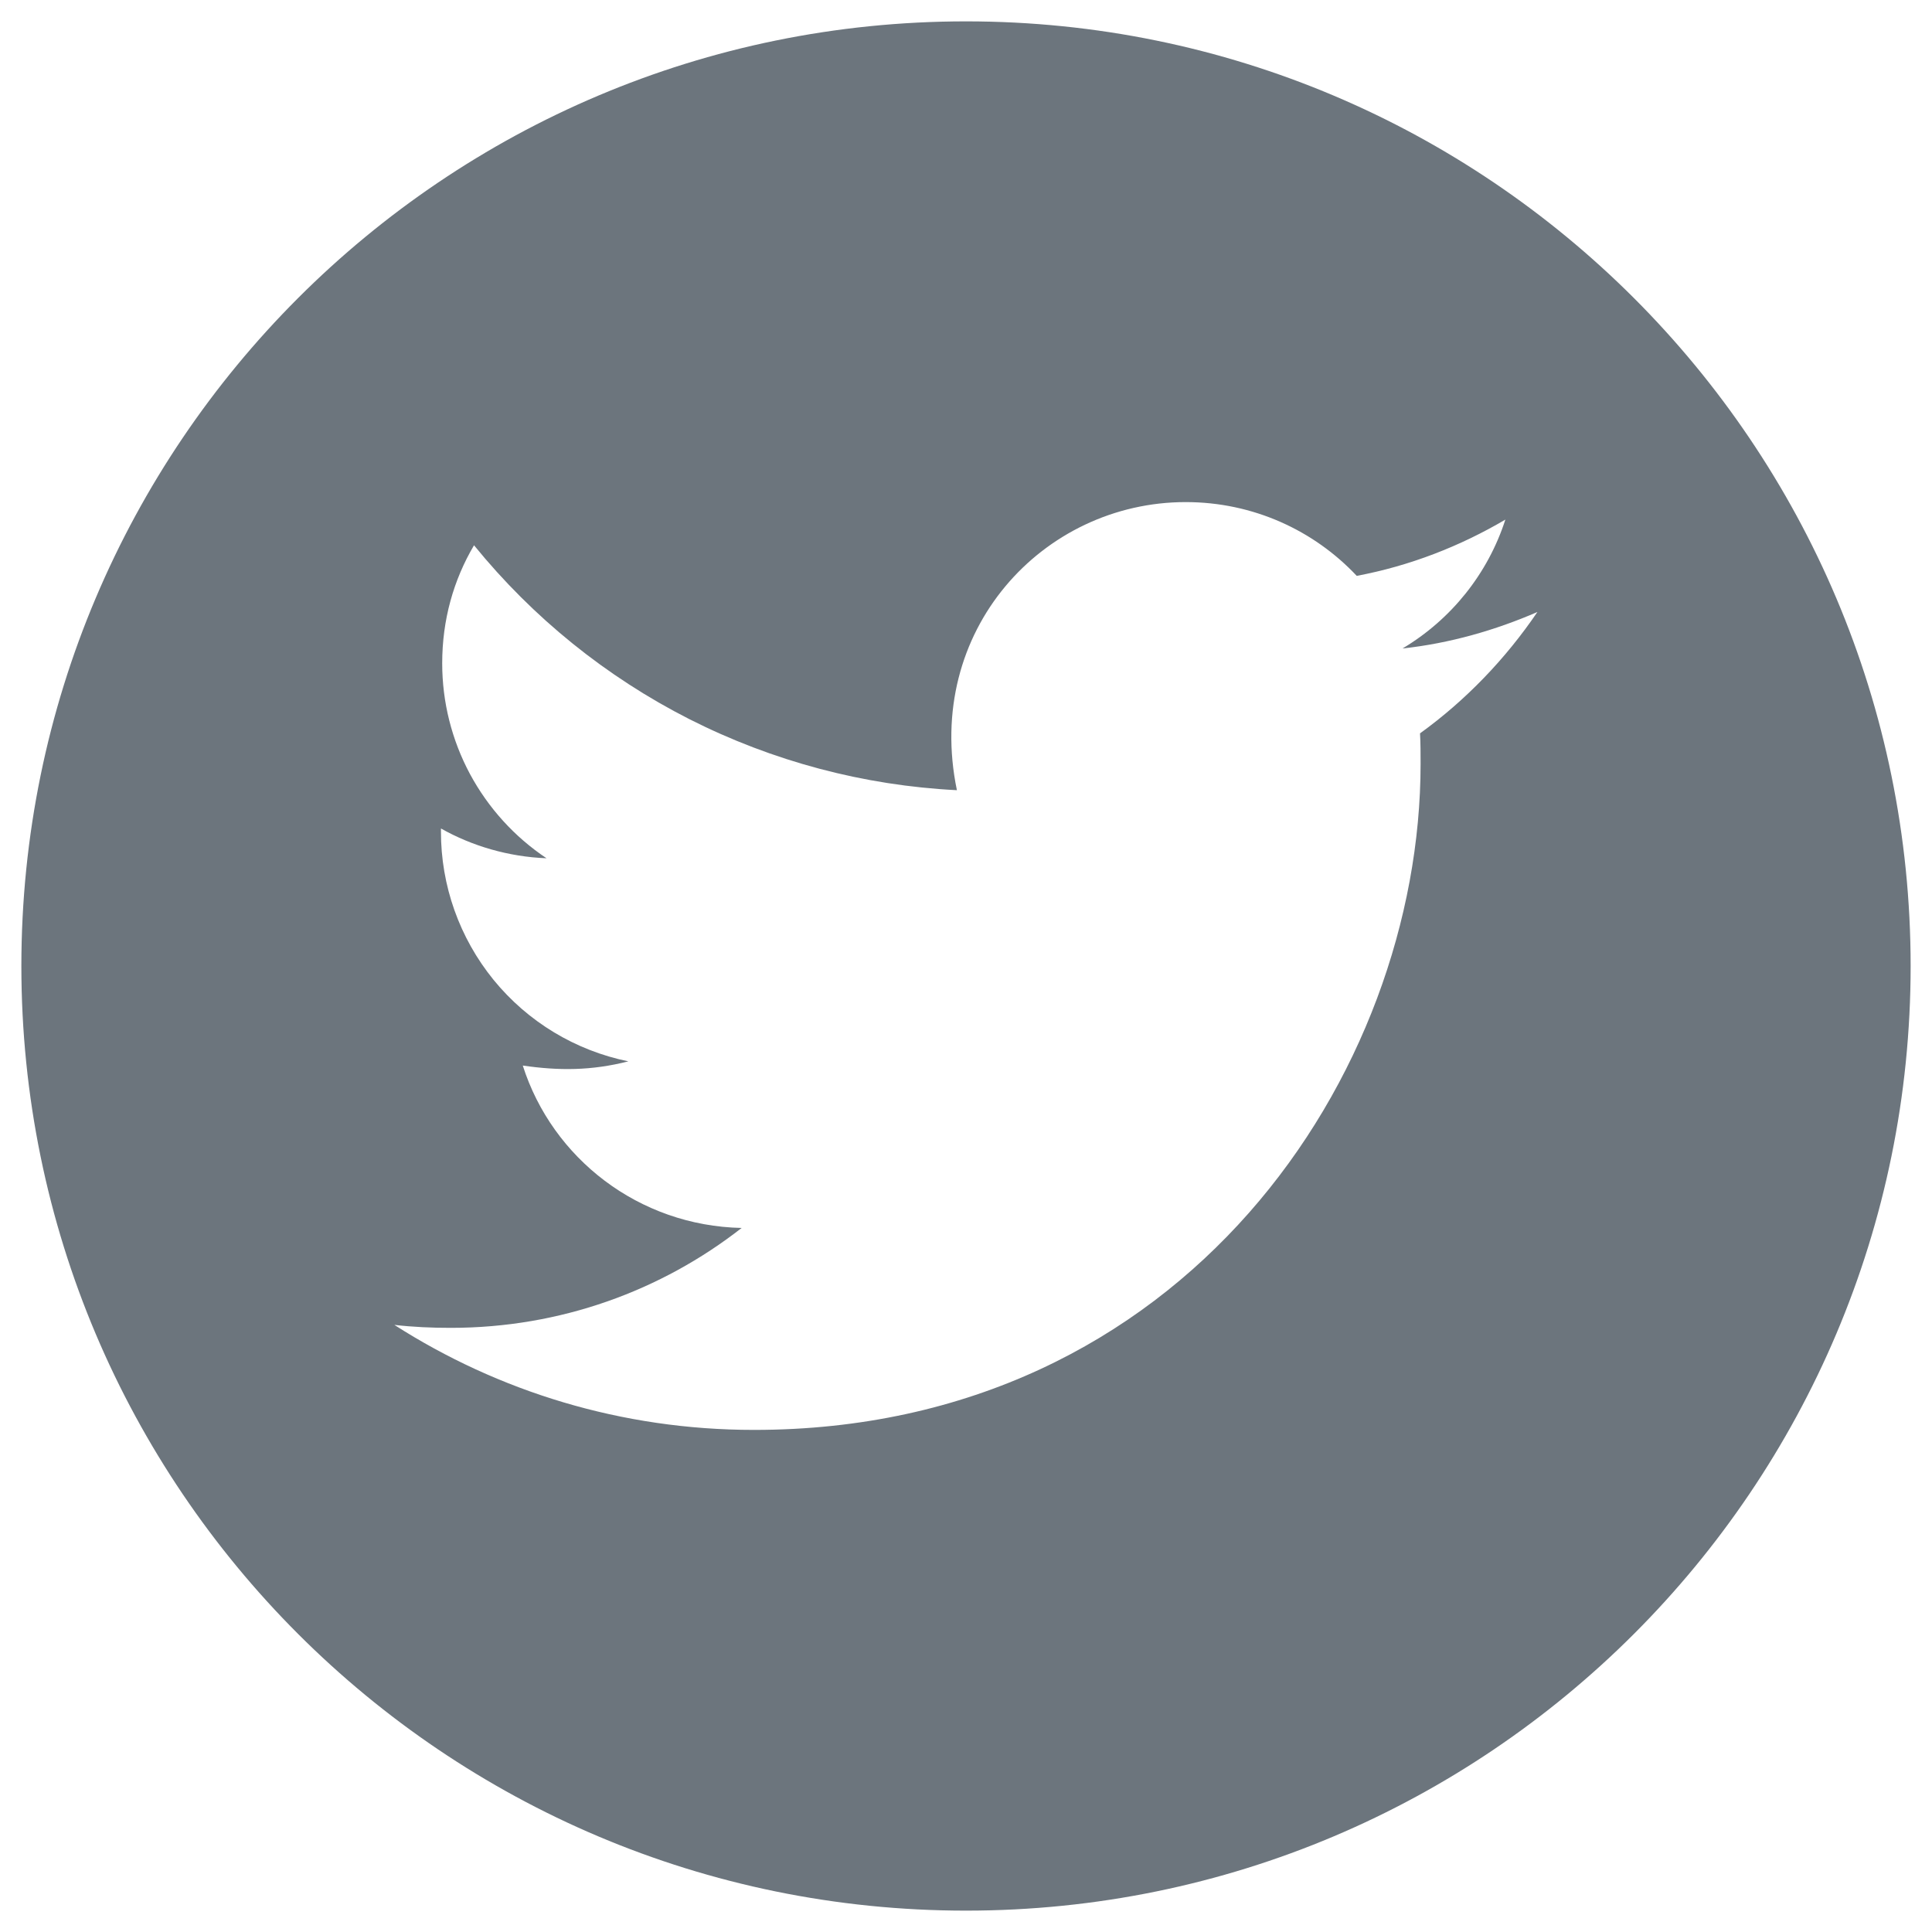 <svg width="17" height="17" viewBox="0 0 17 17" fill="none" xmlns="http://www.w3.org/2000/svg">
<path d="M8.5 0.188C3.91 0.188 0.188 3.91 0.188 8.5C0.188 13.09 3.91 16.812 8.5 16.812C13.09 16.812 16.812 13.09 16.812 8.5C16.812 3.91 13.09 0.188 8.5 0.188ZM12.495 6.453C12.5 6.541 12.5 6.632 12.5 6.721C12.5 9.444 10.426 12.582 6.635 12.582C5.466 12.582 4.383 12.242 3.47 11.658C3.637 11.677 3.796 11.684 3.967 11.684C4.932 11.684 5.819 11.357 6.526 10.805C5.62 10.786 4.86 10.192 4.6 9.376C4.917 9.422 5.203 9.422 5.529 9.339C5.063 9.244 4.644 8.991 4.343 8.622C4.043 8.253 3.879 7.792 3.88 7.316V7.29C4.153 7.444 4.474 7.539 4.809 7.552C4.527 7.364 4.296 7.109 4.135 6.81C3.975 6.511 3.891 6.177 3.891 5.837C3.891 5.453 3.991 5.103 4.171 4.798C4.689 5.435 5.334 5.956 6.066 6.328C6.799 6.699 7.6 6.912 8.42 6.953C8.129 5.552 9.175 4.418 10.433 4.418C11.027 4.418 11.562 4.667 11.938 5.067C12.404 4.98 12.849 4.806 13.246 4.572C13.092 5.049 12.769 5.451 12.341 5.706C12.756 5.661 13.157 5.546 13.528 5.385C13.248 5.797 12.898 6.162 12.495 6.453Z" fill="#6C757D"/>
</svg>
